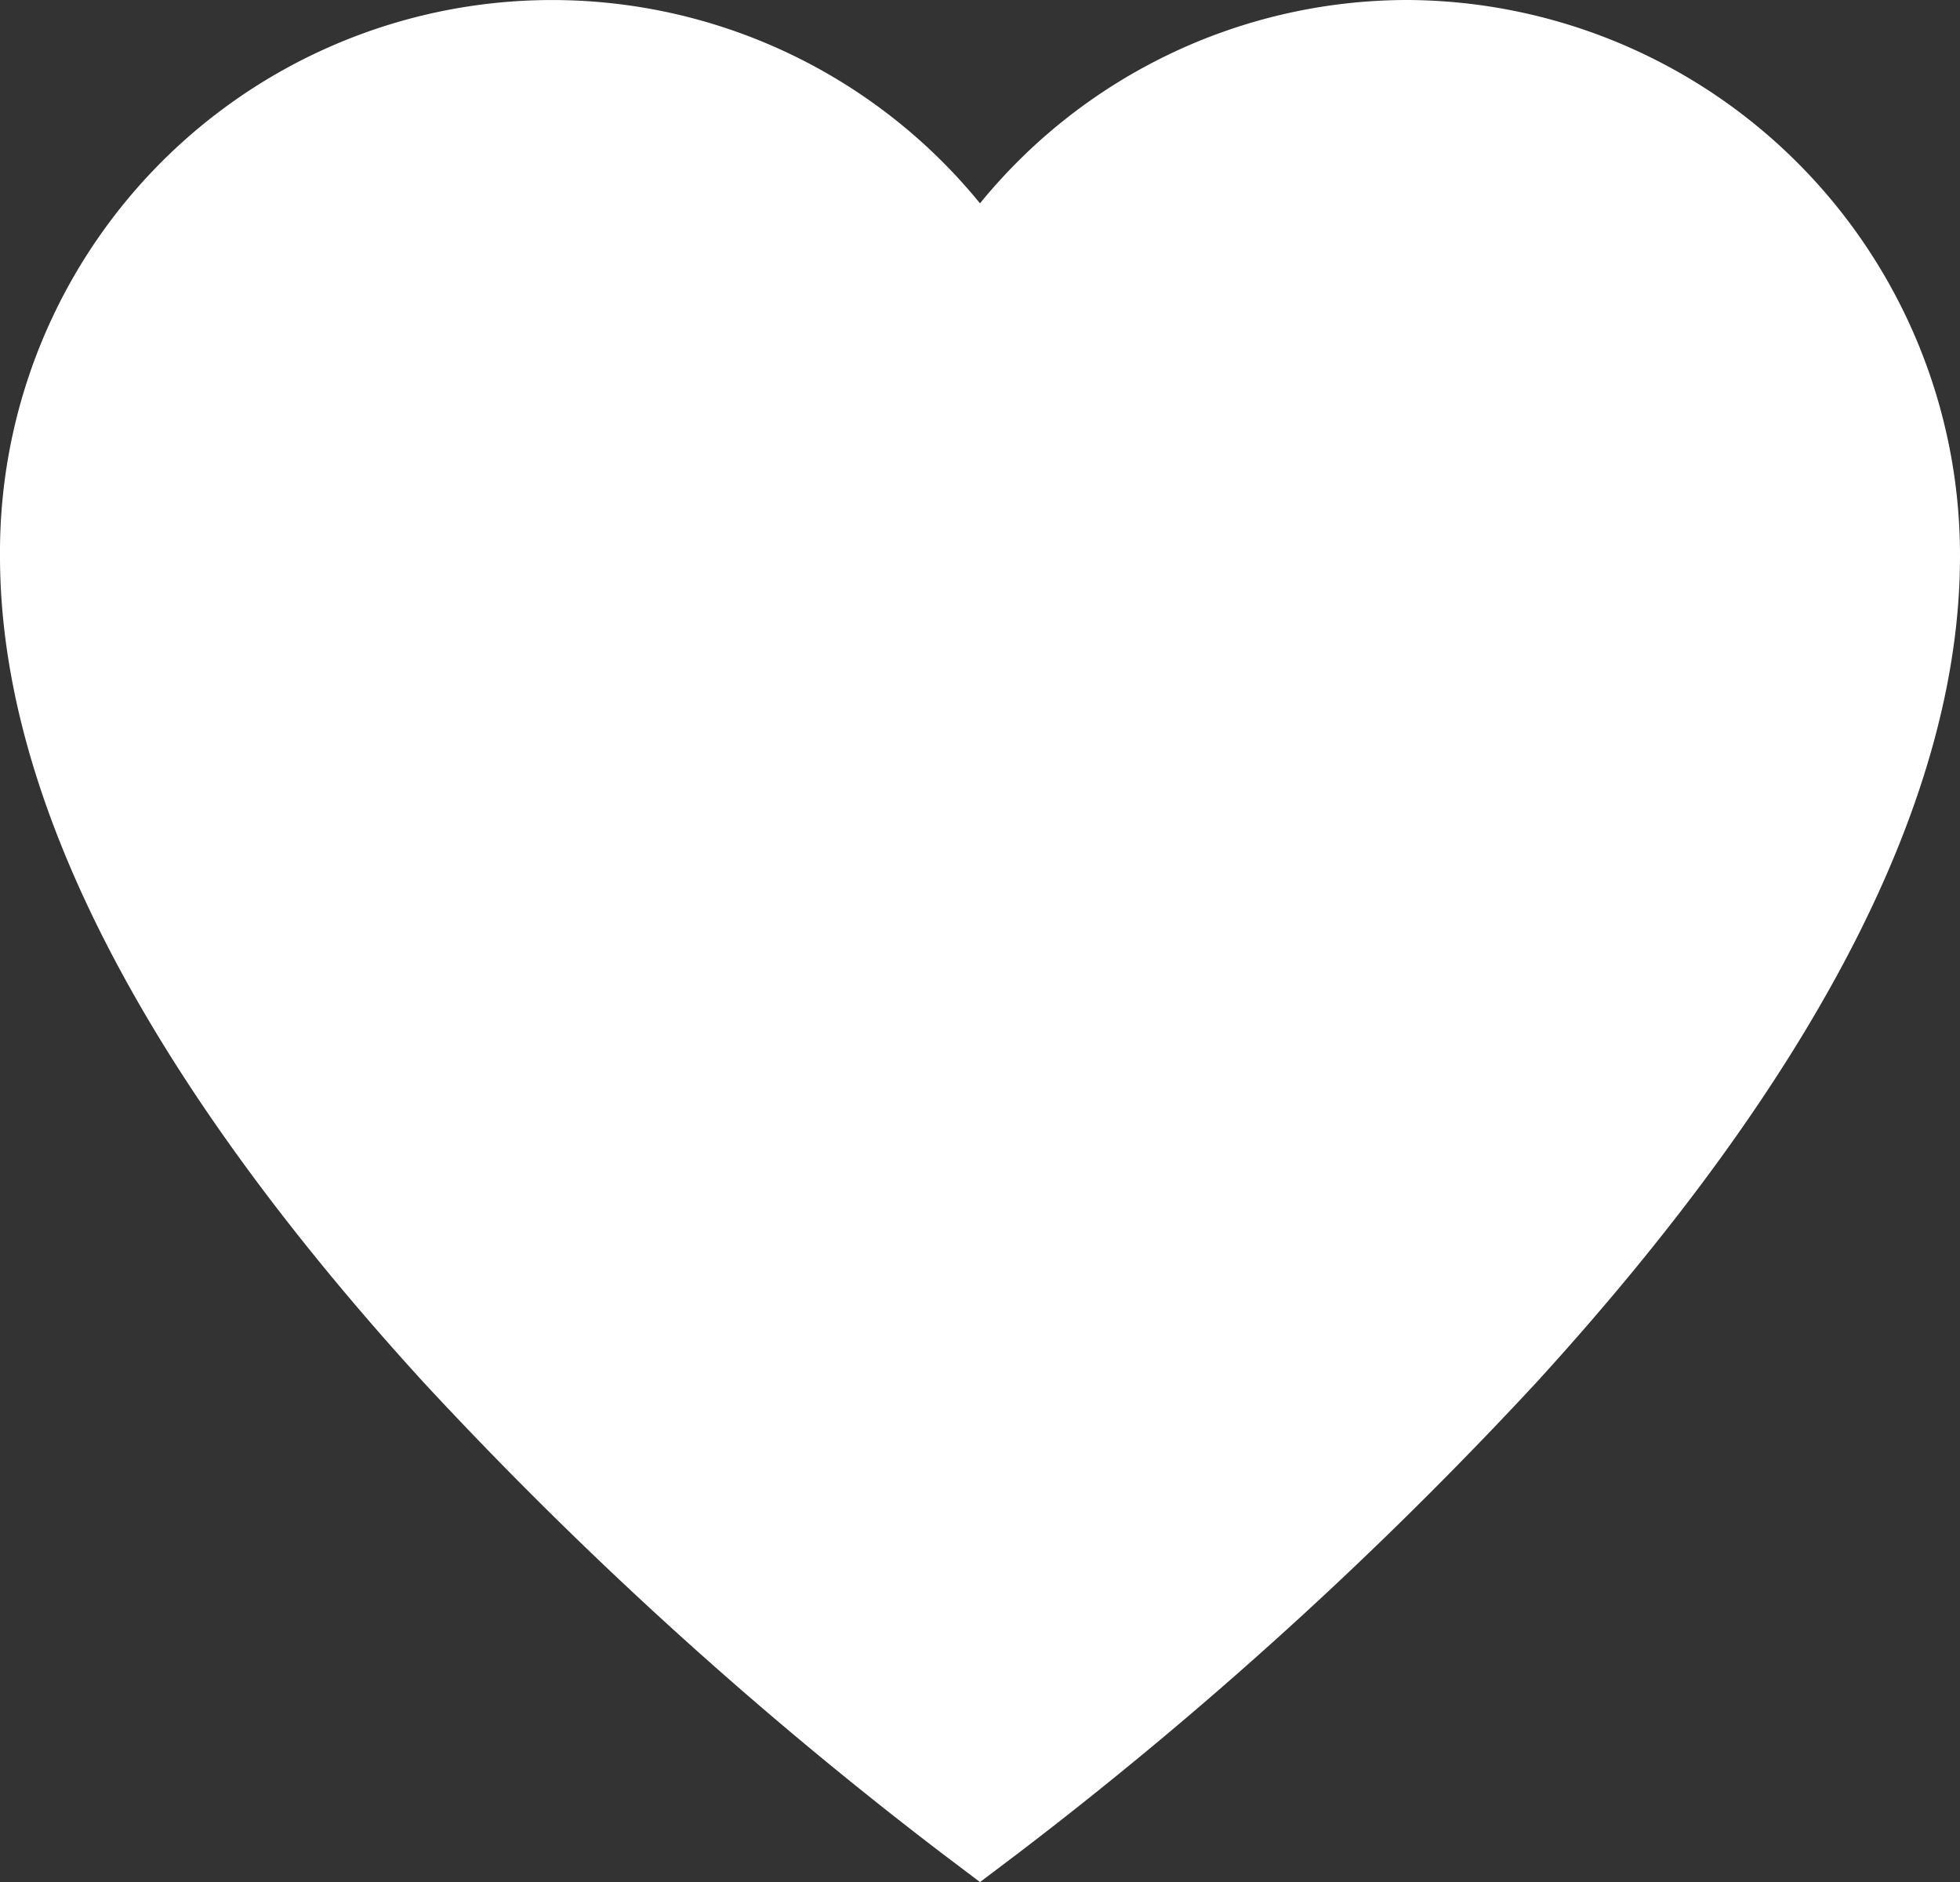 <svg xmlns="http://www.w3.org/2000/svg" width="50" height="48" viewBox="0 0 50 48">
  <rect x="0" y="0" width="50" height="48" fill="#333333" stroke="none"/>
  <path id="favoris-plein" d="M35.894,10.346A14.077,14.077,0,0,0,25,15.532a14.084,14.084,0,0,0-25,9c0,6.126,3.632,13.211,10.795,21.059A104.153,104.153,0,0,0,24.01,57.6l.99.748.99-.748A104.157,104.157,0,0,0,39.205,45.593C46.368,37.745,50,30.659,50,24.533A14.163,14.163,0,0,0,35.894,10.346Z" transform="translate(0 -10.346)" fill="#fff"/>
</svg>
